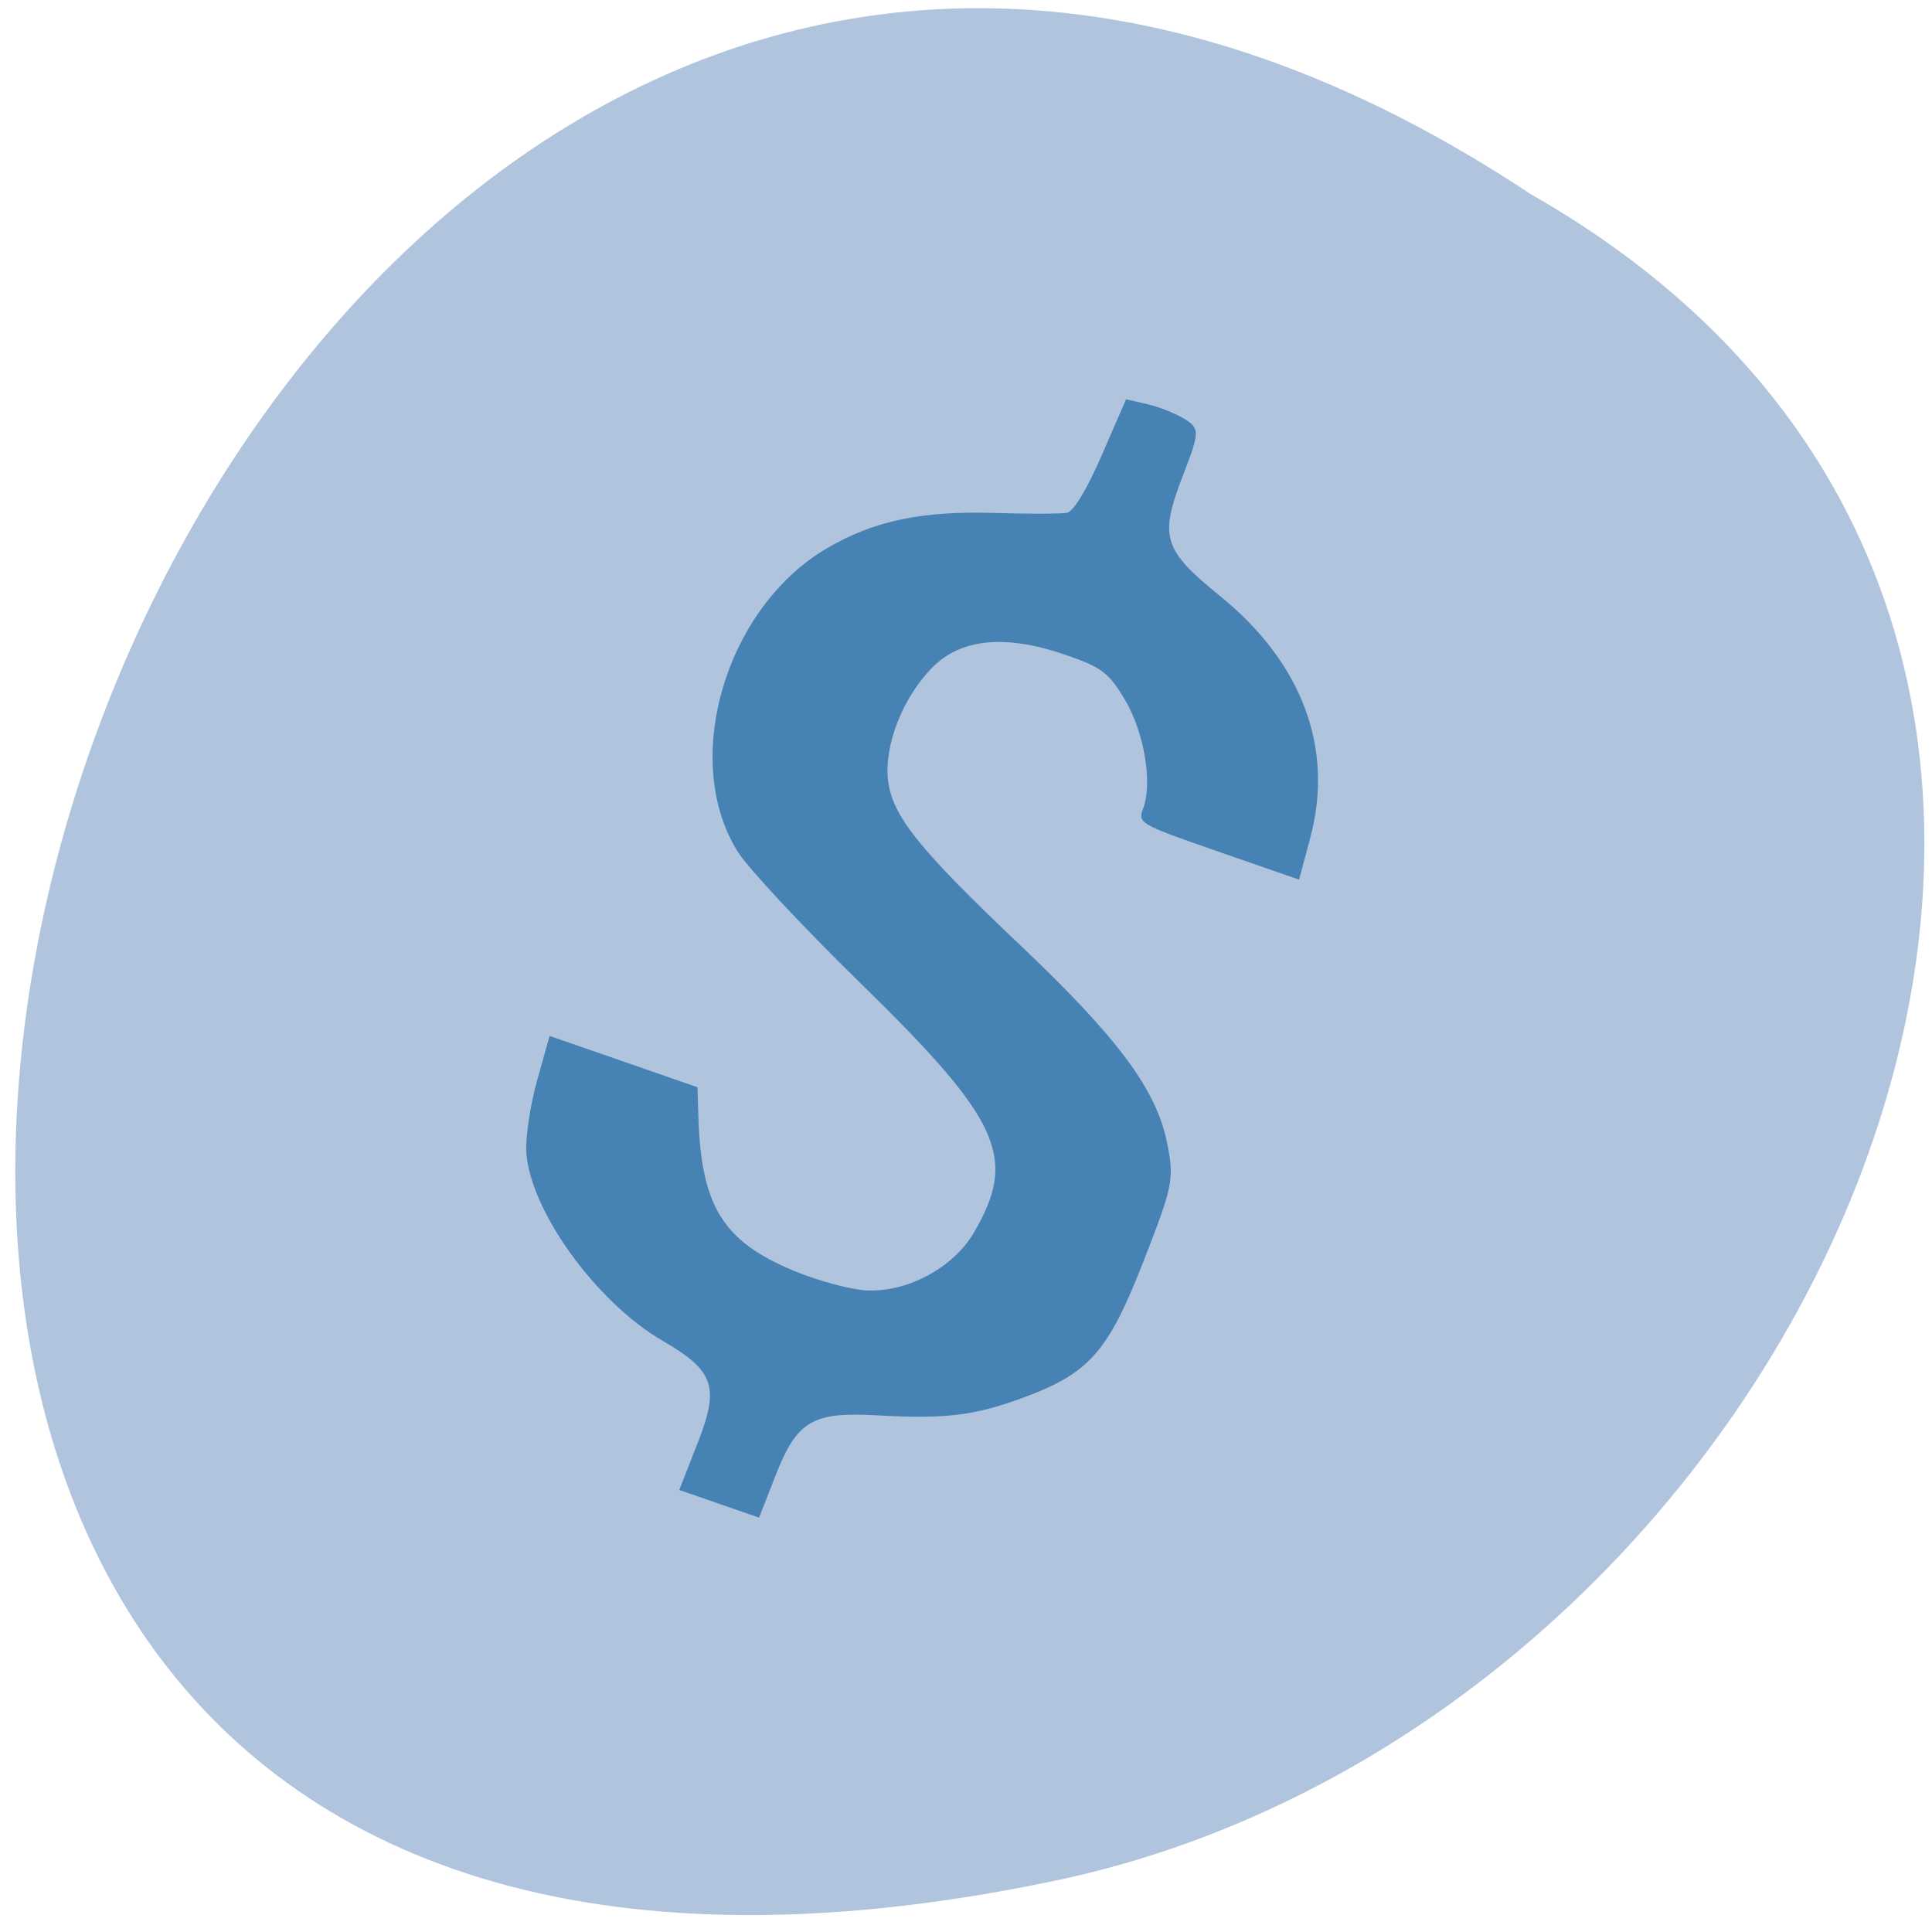 <svg xmlns="http://www.w3.org/2000/svg" xmlns:xlink="http://www.w3.org/1999/xlink" viewBox="0 0 256 256"><defs><path id="0" d="m 153.54 78.21 c 0 12.274 -9.95 22.22 -22.22 22.22 -12.274 0 -22.22 -9.95 -22.22 -22.22 0 -12.274 9.95 -22.22 22.22 -22.22 12.274 0 22.22 9.95 22.22 22.22 z" fill="#ff4500" color="#000"/><use id="1" xlink:href="#0"/></defs><g transform="matrix(0 0.987 -0.996 0 257.73 0.804)" fill="#b0c4de"><use xlink:href="#1" transform="translate(15.781 13.13)" width="1" height="1"/><use xlink:href="#1" transform="translate(18.424 91.18)" width="1" height="1"/><use xlink:href="#1" transform="translate(-66.794 48.49)" width="1" height="1"/><path transform="translate(4.323 -795.63)" d="m 20.935 850.74 c -127.95 190.94 280.09 308.54 226.07 61.711 -23.02 -102.01 -167.39 -163.91 -226.07 -61.711 z" color="#000"/></g><path d="m 92.44 191.23 c 2.935 -7.512 2.222 -9.581 -4.686 -13.599 -8.805 -5.121 -17.591 -17.335 -18.02 -25.04 -0.108 -1.966 0.542 -6.219 1.445 -9.451 l 1.642 -5.878 l 9.8 3.402 l 9.8 3.402 l 0.115 3.803 c 0.361 11.946 3.238 16.609 12.666 20.523 3.246 1.348 7.62 2.518 9.718 2.6 5.409 0.212 11.411 -3.039 14.11 -7.644 5.848 -9.961 3.61 -14.884 -15.06 -33.12 -7.559 -7.382 -14.858 -15.203 -16.22 -17.38 -7.586 -12.12 -1.613 -32.367 11.873 -40.23 6.213 -3.625 12.539 -4.946 22.24 -4.647 4.449 0.137 8.73 0.126 9.513 -0.025 0.878 -0.169 2.652 -3.104 4.63 -7.659 l 3.206 -7.384 l 2.873 0.668 c 1.58 0.367 3.809 1.263 4.953 1.99 1.932 1.227 1.915 1.748 -0.229 7.274 -3.236 8.341 -2.744 9.972 4.877 16.16 10.845 8.8 15.09 20.15 11.953 31.925 l -1.503 5.638 l -10.71 -3.718 c -10.46 -3.631 -10.693 -3.765 -9.954 -5.714 1.274 -3.363 0.15 -10.08 -2.406 -14.391 -2.14 -3.608 -3.084 -4.321 -7.93 -5.984 -7.968 -2.734 -13.868 -2.143 -17.676 1.771 -3.847 3.953 -6.29 10.183 -5.801 14.787 0.502 4.714 4.03 9.134 17.432 21.841 13.02 12.34 18.1 19.17 19.539 26.22 0.986 4.843 0.813 5.717 -3.1 15.731 -4.75 12.157 -7.201 14.903 -16.247 18.204 -6.26 2.284 -10.147 2.741 -19.03 2.236 -8.612 -0.49 -10.656 0.722 -13.503 8.01 l -2.167 5.547 l -5.287 -1.835 l -5.287 -1.835 l 2.417 -6.185 z" fill="#4682b4" fill-rule="evenodd"/></svg>